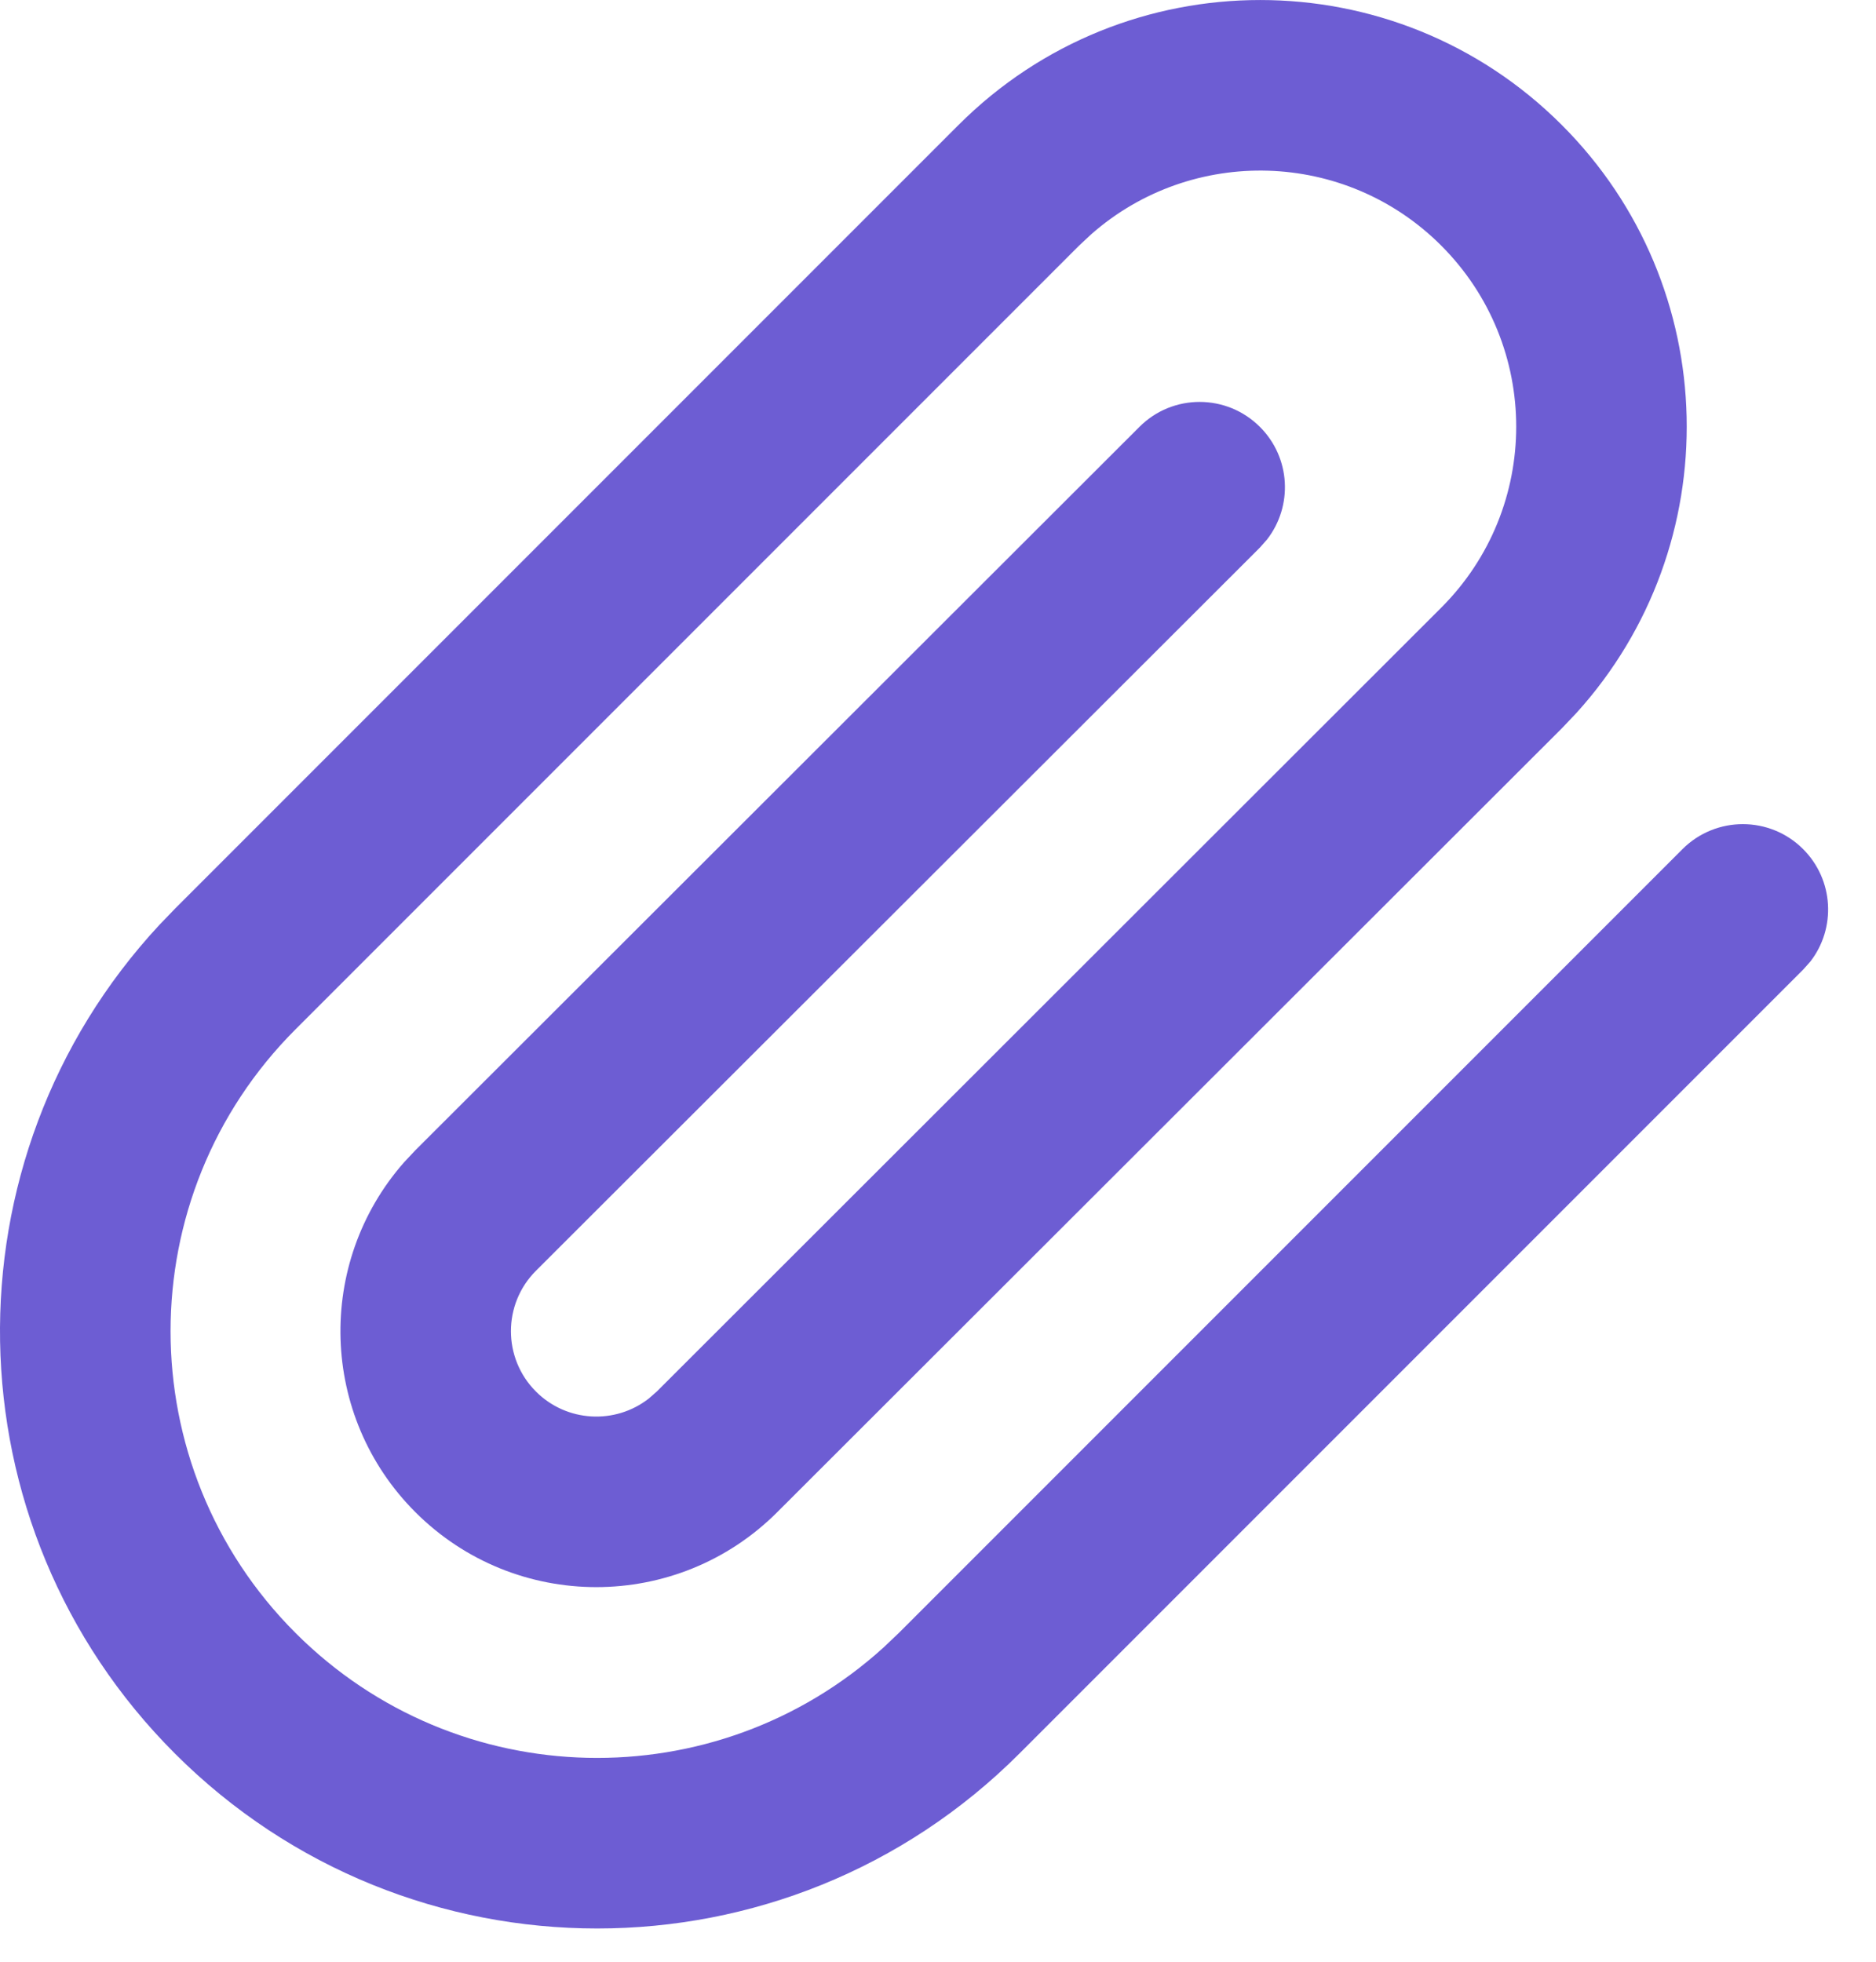 <svg width="22" height="23" viewBox="0 0 22 23" fill="none" xmlns="http://www.w3.org/2000/svg">
<path fill-rule="evenodd" clip-rule="evenodd" d="M11.241 1.465C13.195 -0.488 16.362 -0.488 18.315 1.465C20.21 3.359 20.267 6.395 18.487 8.359L18.315 8.54L9.115 17.729C7.943 18.901 6.043 18.901 4.871 17.729C3.746 16.604 3.701 14.808 4.737 13.629L4.872 13.485L13.362 5.005C13.752 4.614 14.386 4.615 14.776 5.006C15.136 5.366 15.164 5.933 14.858 6.326L14.775 6.42L6.285 14.899C5.894 15.29 5.894 15.924 6.285 16.315C6.646 16.676 7.214 16.704 7.607 16.398L7.702 16.315L16.901 7.125C18.074 5.953 18.074 4.052 16.901 2.879C15.776 1.754 13.979 1.709 12.8 2.744L12.655 2.879L3.465 12.069C1.512 14.023 1.512 17.191 3.465 19.145C5.36 21.04 8.396 21.097 10.36 19.317L10.541 19.145L19.731 9.955C20.122 9.565 20.755 9.565 21.145 9.955C21.506 10.316 21.534 10.883 21.229 11.275L21.145 11.369L11.955 20.559C9.22 23.294 4.786 23.294 2.051 20.559C-0.622 17.887 -0.682 13.591 1.869 10.844L2.051 10.655L11.241 1.465Z" fill="#6D5DD3"/>
</svg>
